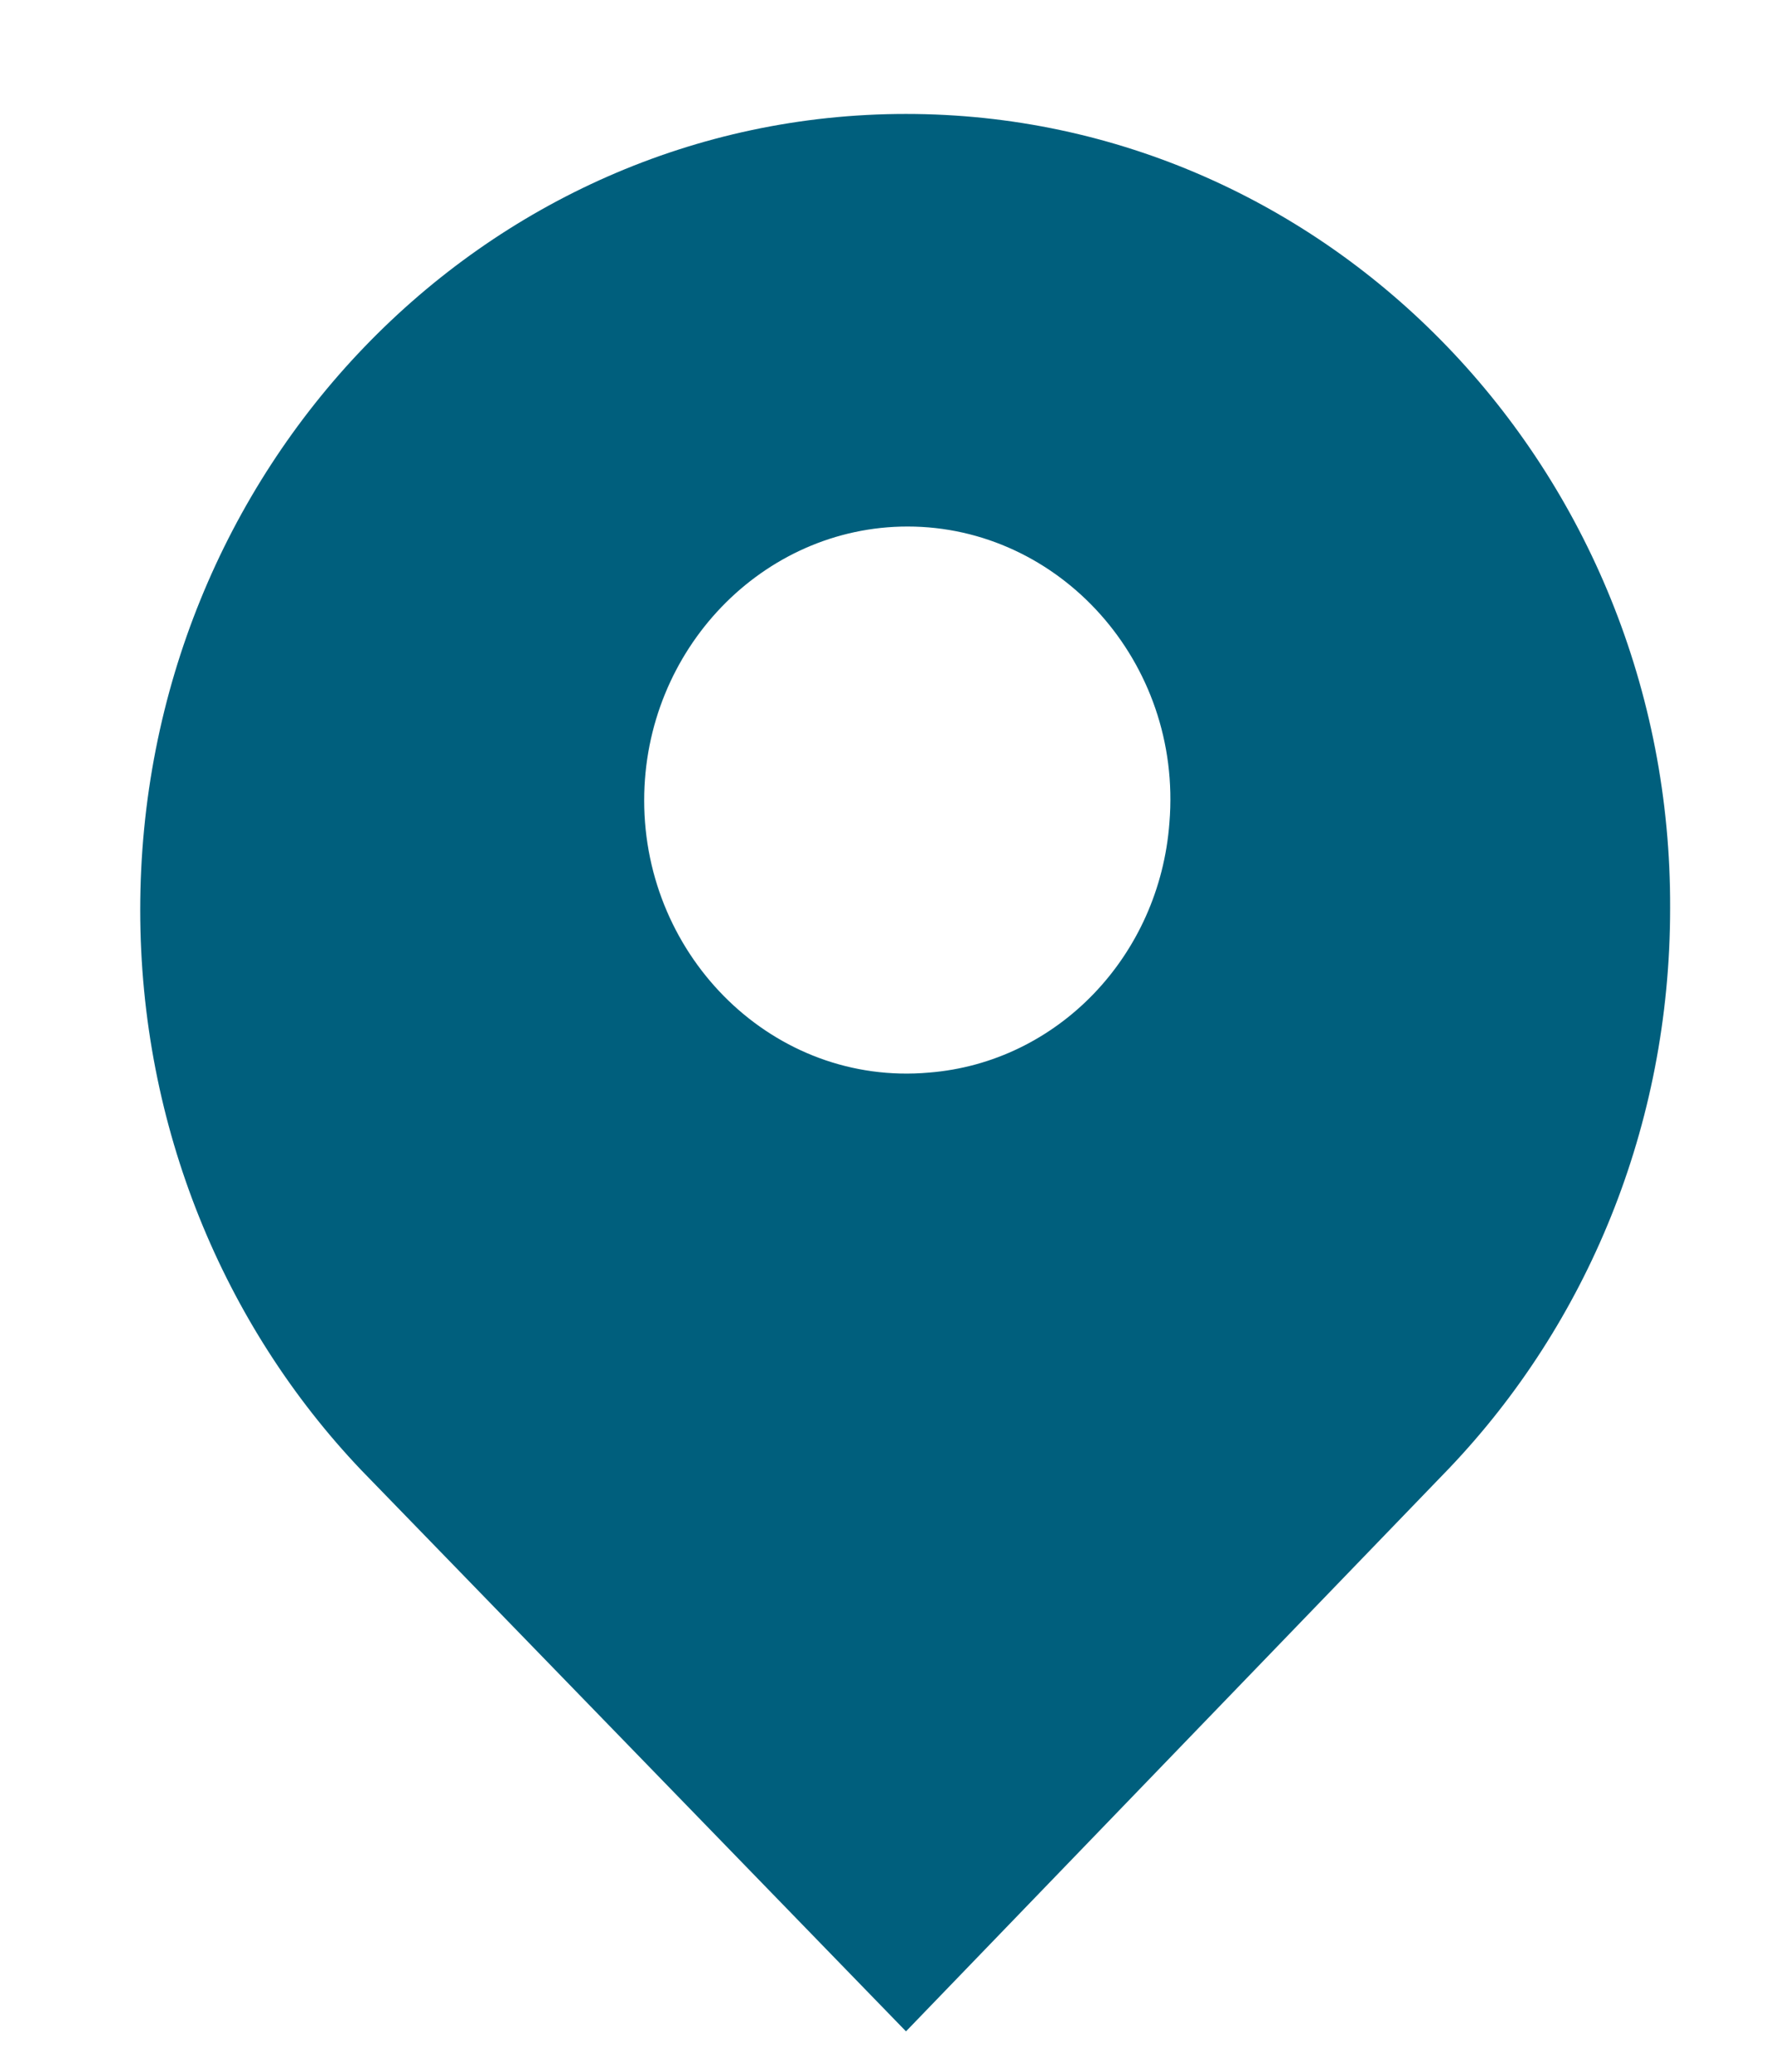 <svg width="12" height="14" viewBox="0 0 12 14" fill="none" xmlns="http://www.w3.org/2000/svg">
<path d="M6.125 0.77C3.264 0.77 0.948 3.176 0.948 6.149C0.948 7.618 1.516 8.96 2.44 9.932L6.125 13.727L9.799 9.92C10.723 8.949 11.291 7.618 11.291 6.137C11.302 3.176 8.986 0.77 6.125 0.77ZM7.906 5.559C7.839 6.461 7.149 7.179 6.281 7.248C5.234 7.341 4.355 6.473 4.355 5.409C4.355 4.391 5.156 3.558 6.136 3.558C7.16 3.558 7.995 4.472 7.906 5.559Z" fill="#005F7D"/>
</svg>
